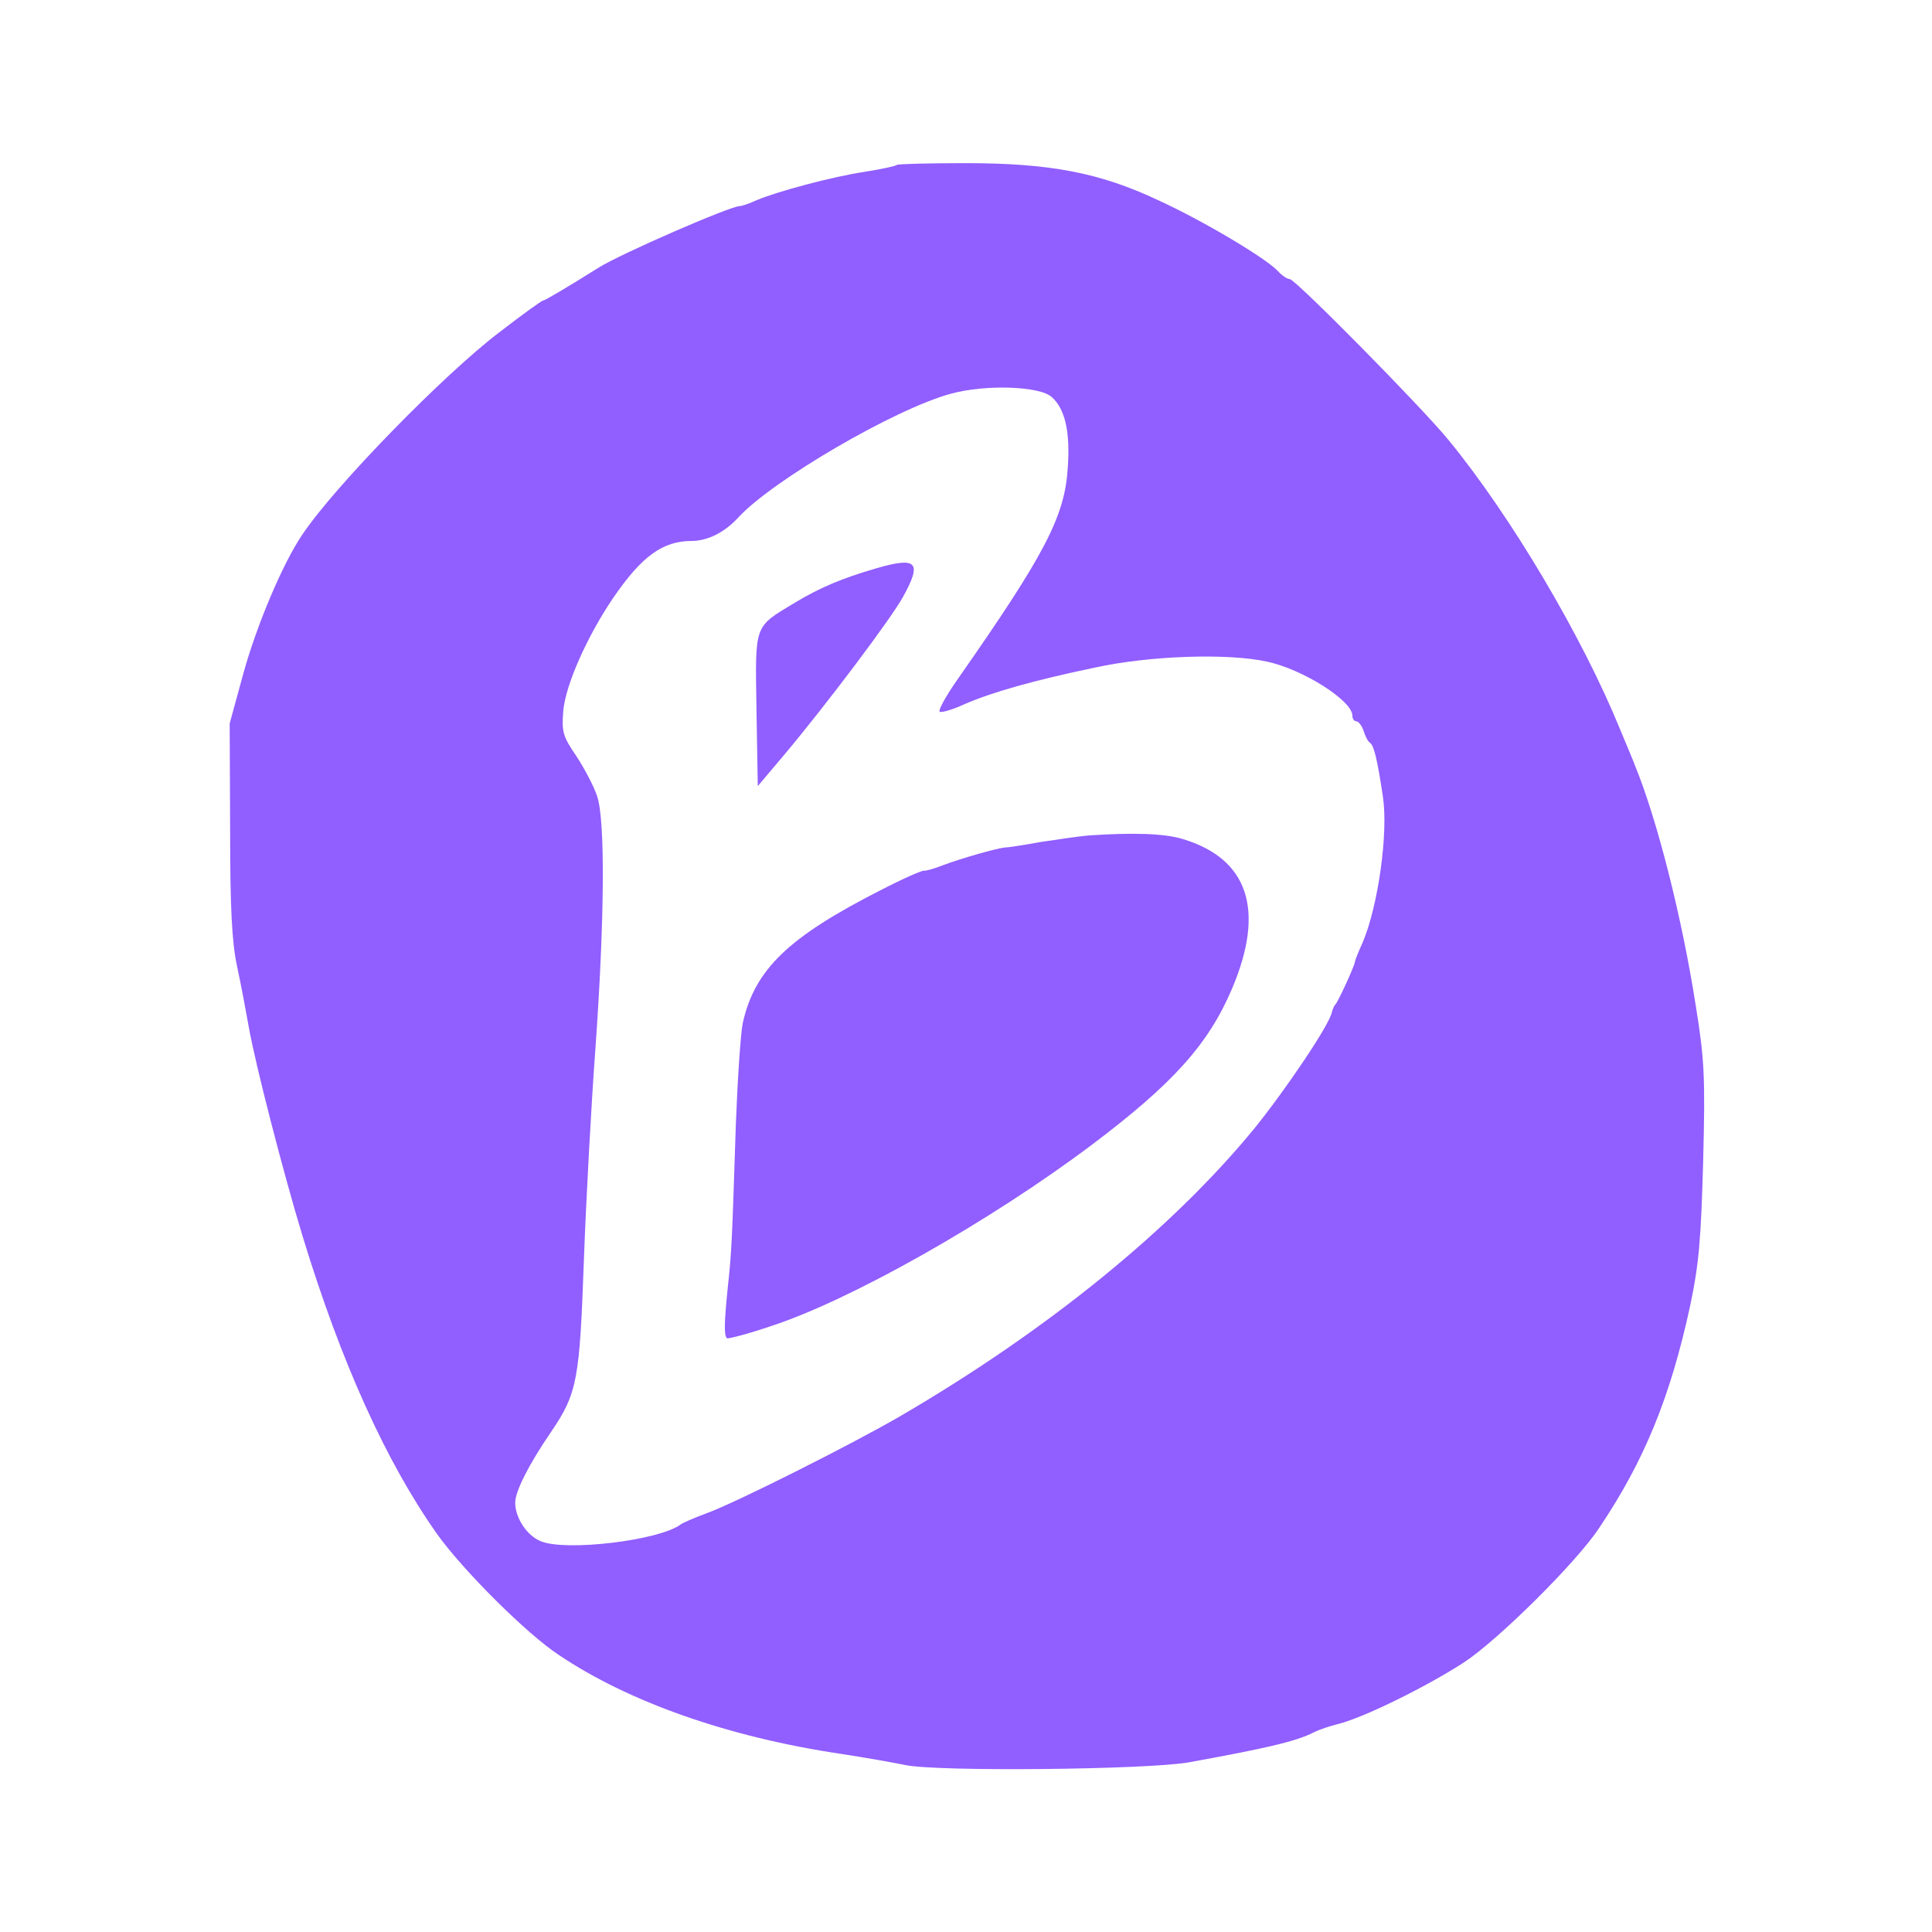 <?xml version="1.0" standalone="no"?>
<!DOCTYPE svg PUBLIC "-//W3C//DTD SVG 20010904//EN"
 "http://www.w3.org/TR/2001/REC-SVG-20010904/DTD/svg10.dtd">
<svg version="1.0" xmlns="http://www.w3.org/2000/svg"
 width="450pt" height="450pt" viewBox="0 0 450 450"
 preserveAspectRatio="xMidYMid meet">

<g transform="translate(0,450) scale(0.1,-0.1)"
fill="#915eff" stroke="none">
<path d="M2089 4116 c-3 -3 -36 -10 -74 -16 -79 -12 -204 -46 -252 -66 -17 -8
-35 -14 -40 -14 -22 0 -277 -111 -328 -143 -80 -50 -126 -77 -130 -77 -3 0
-49 -33 -102 -74 -129 -98 -382 -357 -458 -470 -46 -67 -107 -212 -138 -324
l-32 -117 1 -245 c0 -183 4 -264 16 -320 9 -41 21 -106 28 -145 15 -84 79
-334 125 -485 90 -295 195 -526 313 -693 59 -83 209 -233 284 -282 162 -109
394 -191 656 -230 59 -9 126 -21 150 -26 73 -16 561 -11 660 6 182 33 251 49
292 70 14 7 39 15 55 19 59 14 207 87 295 144 79 52 261 232 314 312 106 157
167 307 213 520 20 95 25 153 30 336 5 195 3 236 -17 360 -32 206 -90 434
-141 559 -4 11 -20 49 -35 85 -88 216 -254 497 -400 675 -61 75 -357 375 -370
375 -6 0 -19 9 -28 19 -27 29 -170 115 -279 165 -136 64 -252 86 -449 86 -85
0 -157 -2 -159 -4z m361 -541 c31 -28 43 -81 37 -165 -7 -113 -53 -201 -255
-490 -29 -41 -48 -76 -43 -78 6 -2 32 6 58 18 62 27 159 55 303 85 128 28 309
34 401 14 84 -18 199 -91 199 -126 0 -7 4 -13 9 -13 5 0 13 -10 17 -22 4 -13
10 -25 15 -28 9 -6 17 -38 30 -125 13 -85 -11 -255 -47 -340 -10 -22 -18 -42
-18 -45 -1 -10 -40 -95 -46 -100 -3 -3 -6 -11 -8 -18 -5 -28 -105 -177 -180
-270 -191 -233 -481 -470 -826 -671 -110 -64 -384 -202 -451 -226 -27 -10 -55
-22 -60 -26 -50 -37 -266 -63 -325 -39 -33 13 -60 55 -60 90 0 26 31 88 83
164 62 91 67 122 77 401 5 138 17 360 27 495 21 295 23 528 4 585 -7 22 -29
64 -48 93 -32 47 -35 57 -31 106 5 60 55 173 116 263 67 98 116 133 183 133
37 0 77 20 109 55 79 86 365 253 495 288 80 22 207 18 235 -8z"/>
<path d="M2040 3176 c-79 -23 -131 -45 -189 -80 -96 -58 -92 -48 -89 -250 l3
-177 60 71 c100 119 252 321 279 371 44 80 32 93 -64 65z"/>
<path d="M2535 2554 c-22 -2 -71 -9 -110 -15 -38 -7 -77 -13 -85 -13 -23 -3
-100 -25 -143 -41 -20 -8 -41 -14 -45 -13 -4 1 -50 -19 -102 -46 -214 -109
-292 -184 -320 -309 -5 -25 -12 -130 -16 -234 -9 -278 -10 -301 -19 -383 -8
-80 -9 -109 -2 -117 3 -2 49 10 102 28 185 60 511 244 750 424 187 141 270
233 325 363 77 182 38 302 -116 348 -43 13 -117 15 -219 8z"/>
</g>
</svg>

